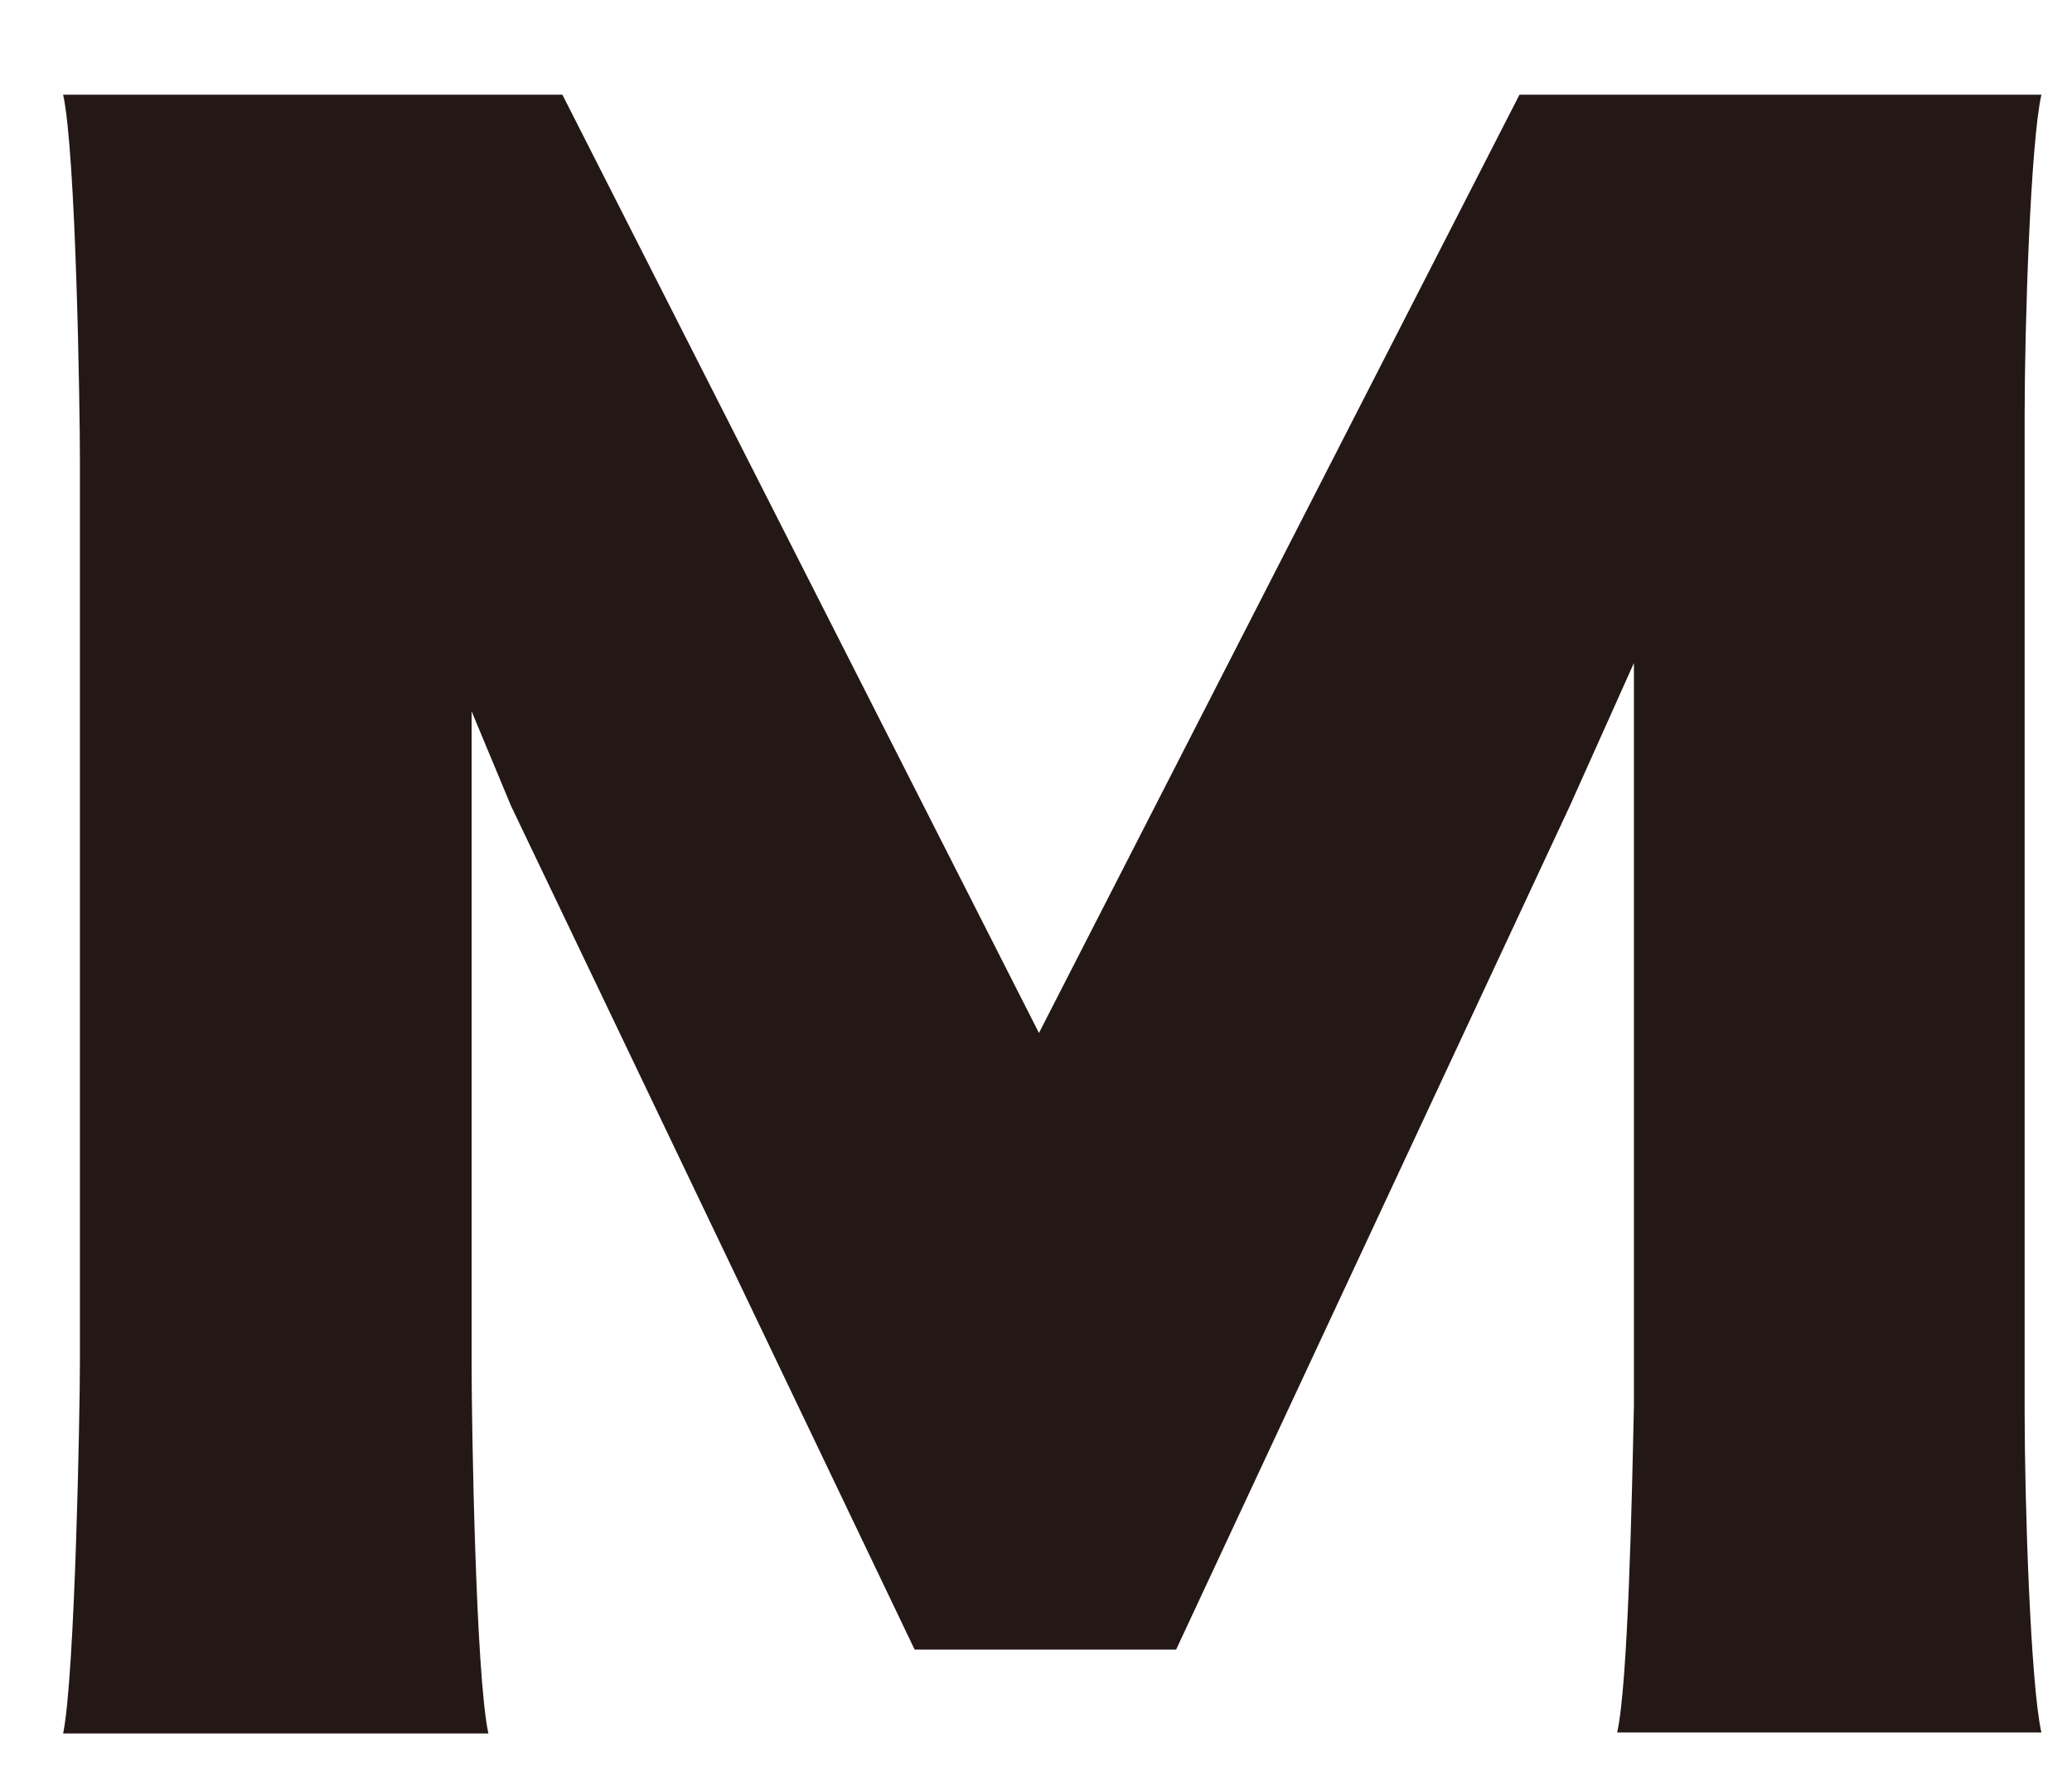 <svg width="21" height="18" viewBox="0 0 21 18" fill="none" xmlns="http://www.w3.org/2000/svg">
<path d="M0.64 17.57C0.76 16.98 0.81 14.32 0.81 13.79V4.66C0.81 4.14 0.77 1.55 0.64 0.96H5.7L10.53 10.47L15.4 0.96H20.69C20.58 1.44 20.52 3.29 20.52 4.21V14.31C20.52 15.23 20.58 17.08 20.69 17.56H16.39C16.5 17.08 16.54 15.19 16.56 14.24V6.72L15.91 8.17L11.92 16.72H9.27L5.18 8.17L4.78 7.21V13.87C4.78 14.39 4.82 16.98 4.95 17.57H0.64Z" fill="#231815"/>
</svg>

